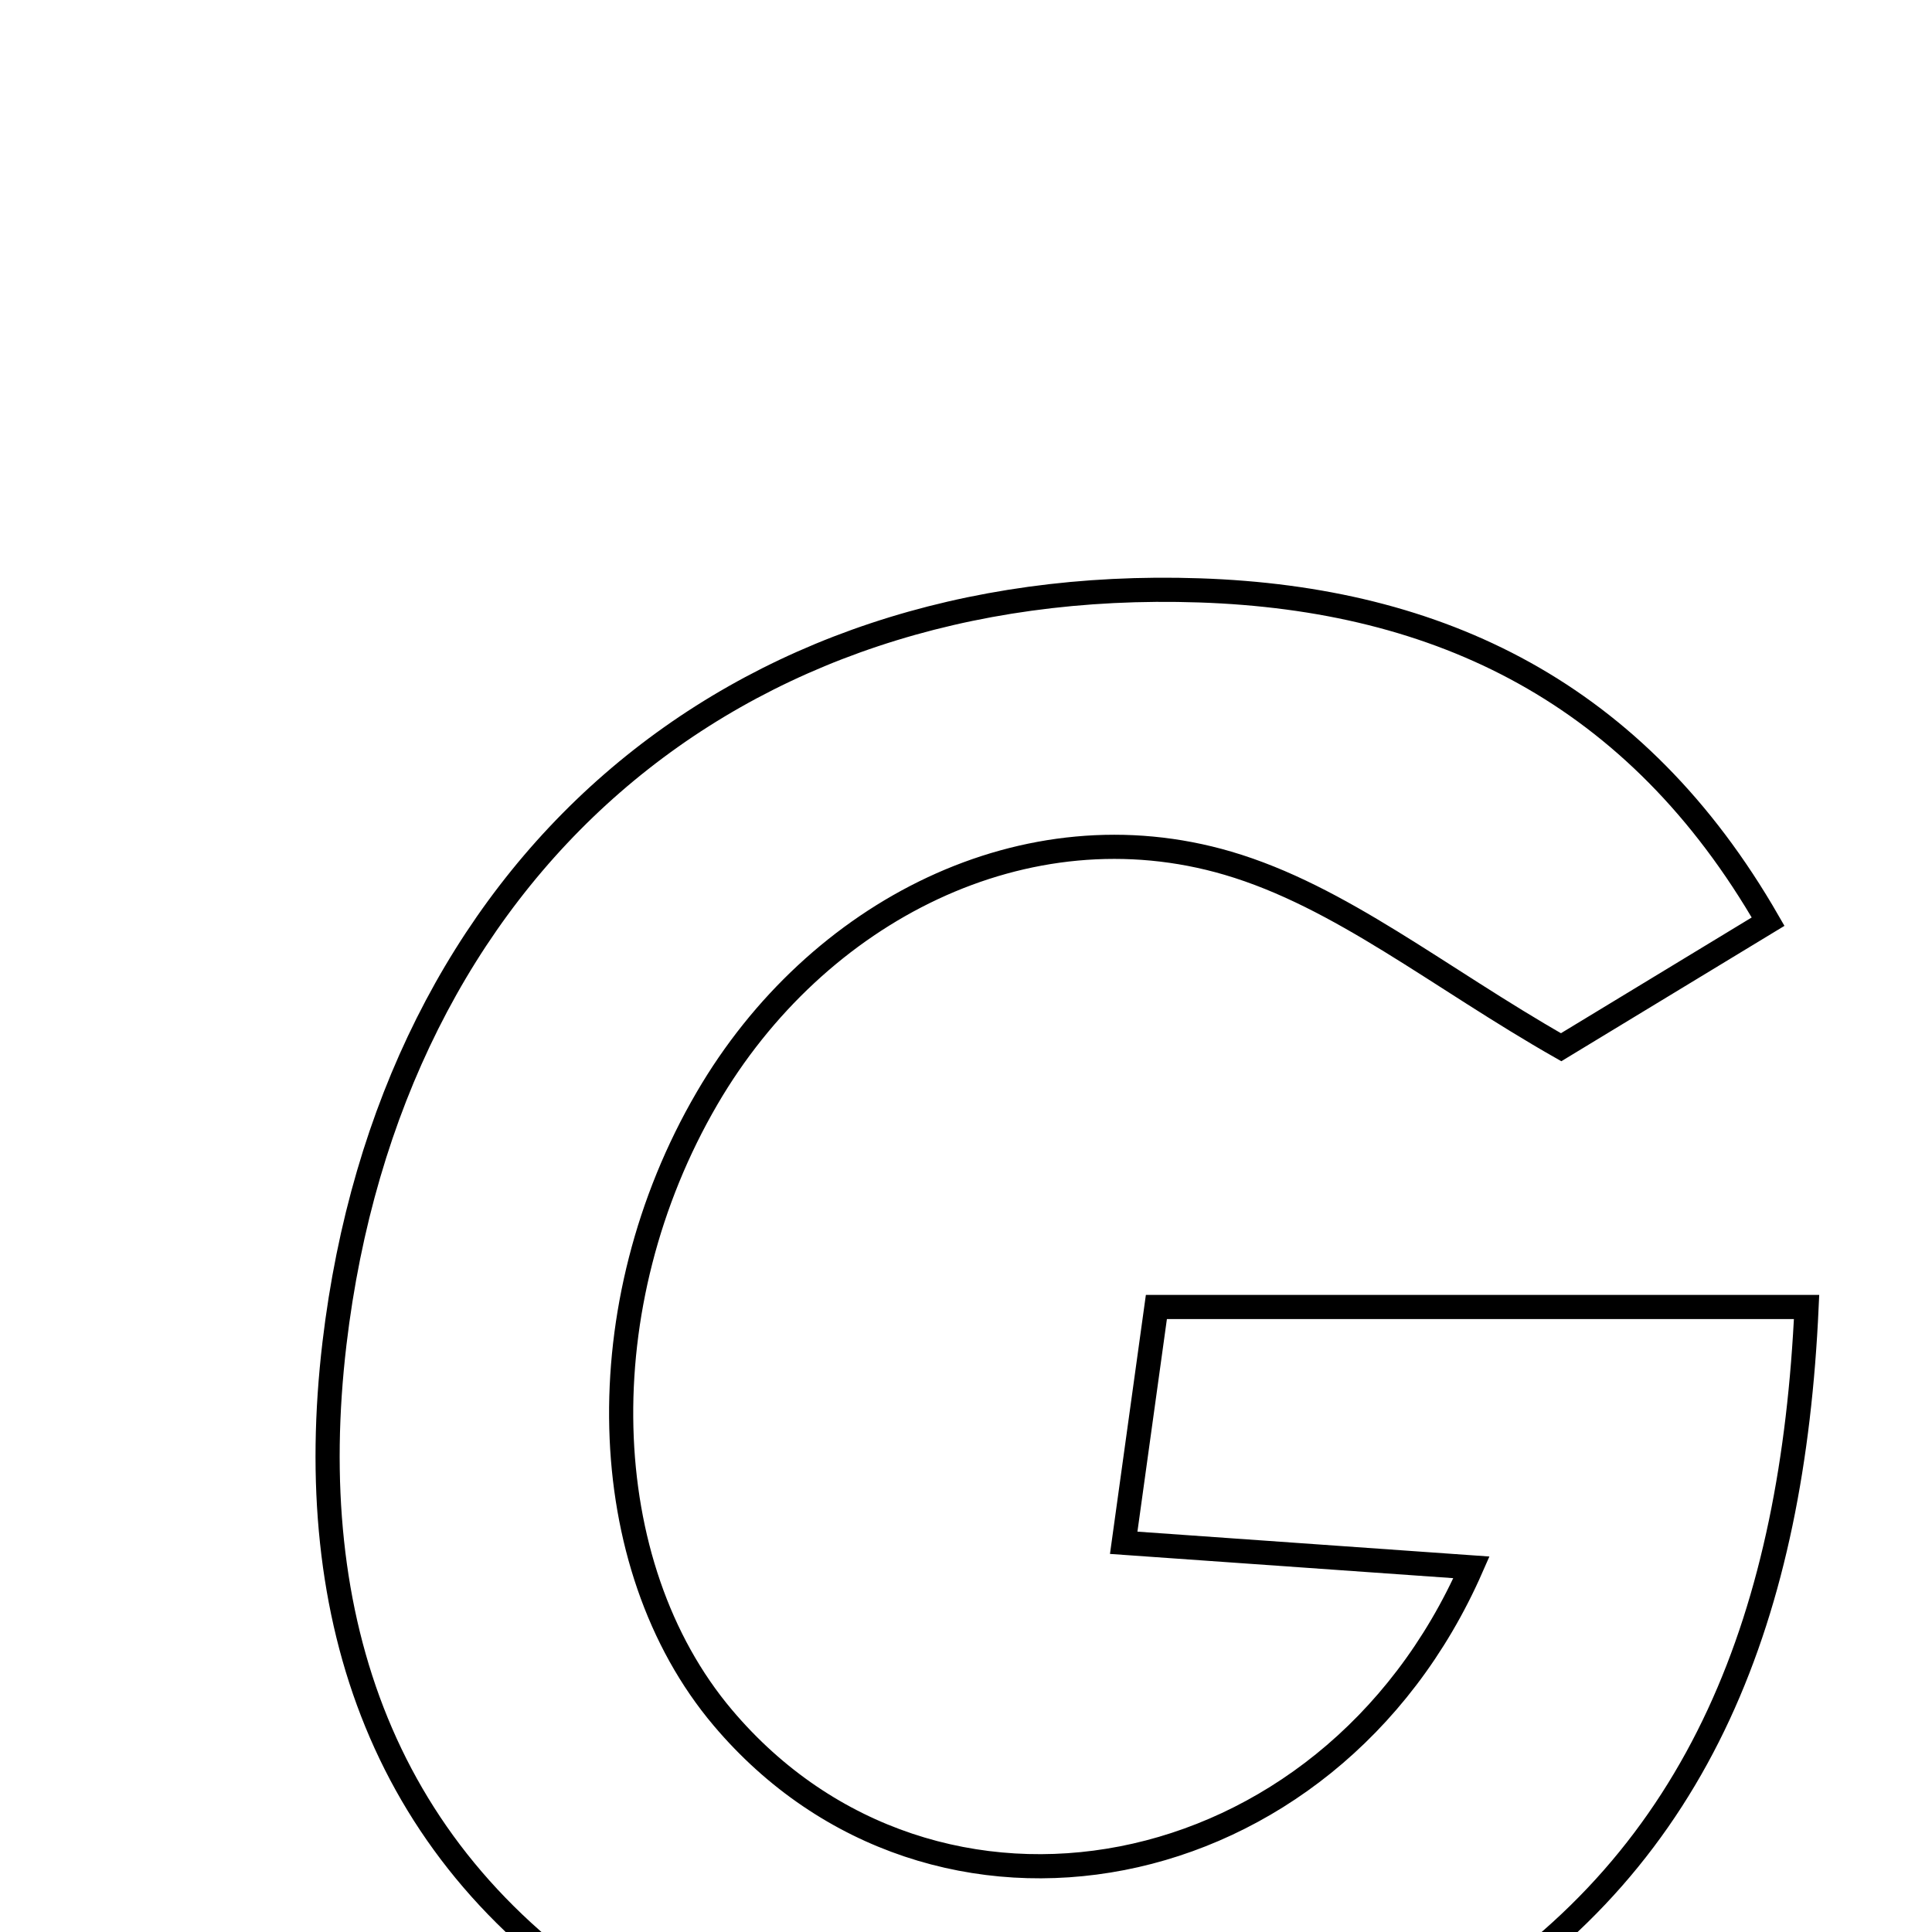 <svg xmlns="http://www.w3.org/2000/svg" viewBox="0.0 0.0 24.0 24.0" height="200px" width="200px"><path fill="none" stroke="black" stroke-width=".3" stroke-opacity="1.0"  filling="0" d="M14.901 7.334 C17.884 7.434 20.327 8.603 21.964 11.449 C20.973 12.05 20.057 12.606 19.393 13.009 C17.875 12.145 16.652 11.134 15.253 10.723 C12.747 9.987 10.141 11.314 8.783 13.644 C7.29 16.204 7.372 19.436 8.979 21.338 C11.588 24.427 16.499 23.526 18.279 19.47 C16.831 19.367 15.44 19.27 13.959 19.165 C14.091 18.211 14.201 17.415 14.365 16.236 C15.727 16.236 17.052 16.236 18.379 16.236 C19.638 16.236 20.897 16.236 22.442 16.236 C22.27 20.001 21.153 23.062 18.088 24.968 C14.734 27.056 11.128 27.041 7.761 24.949 C4.751 23.08 3.751 20.099 4.155 16.688 C4.853 10.803 9.075 7.137 14.901 7.334"></path></svg>